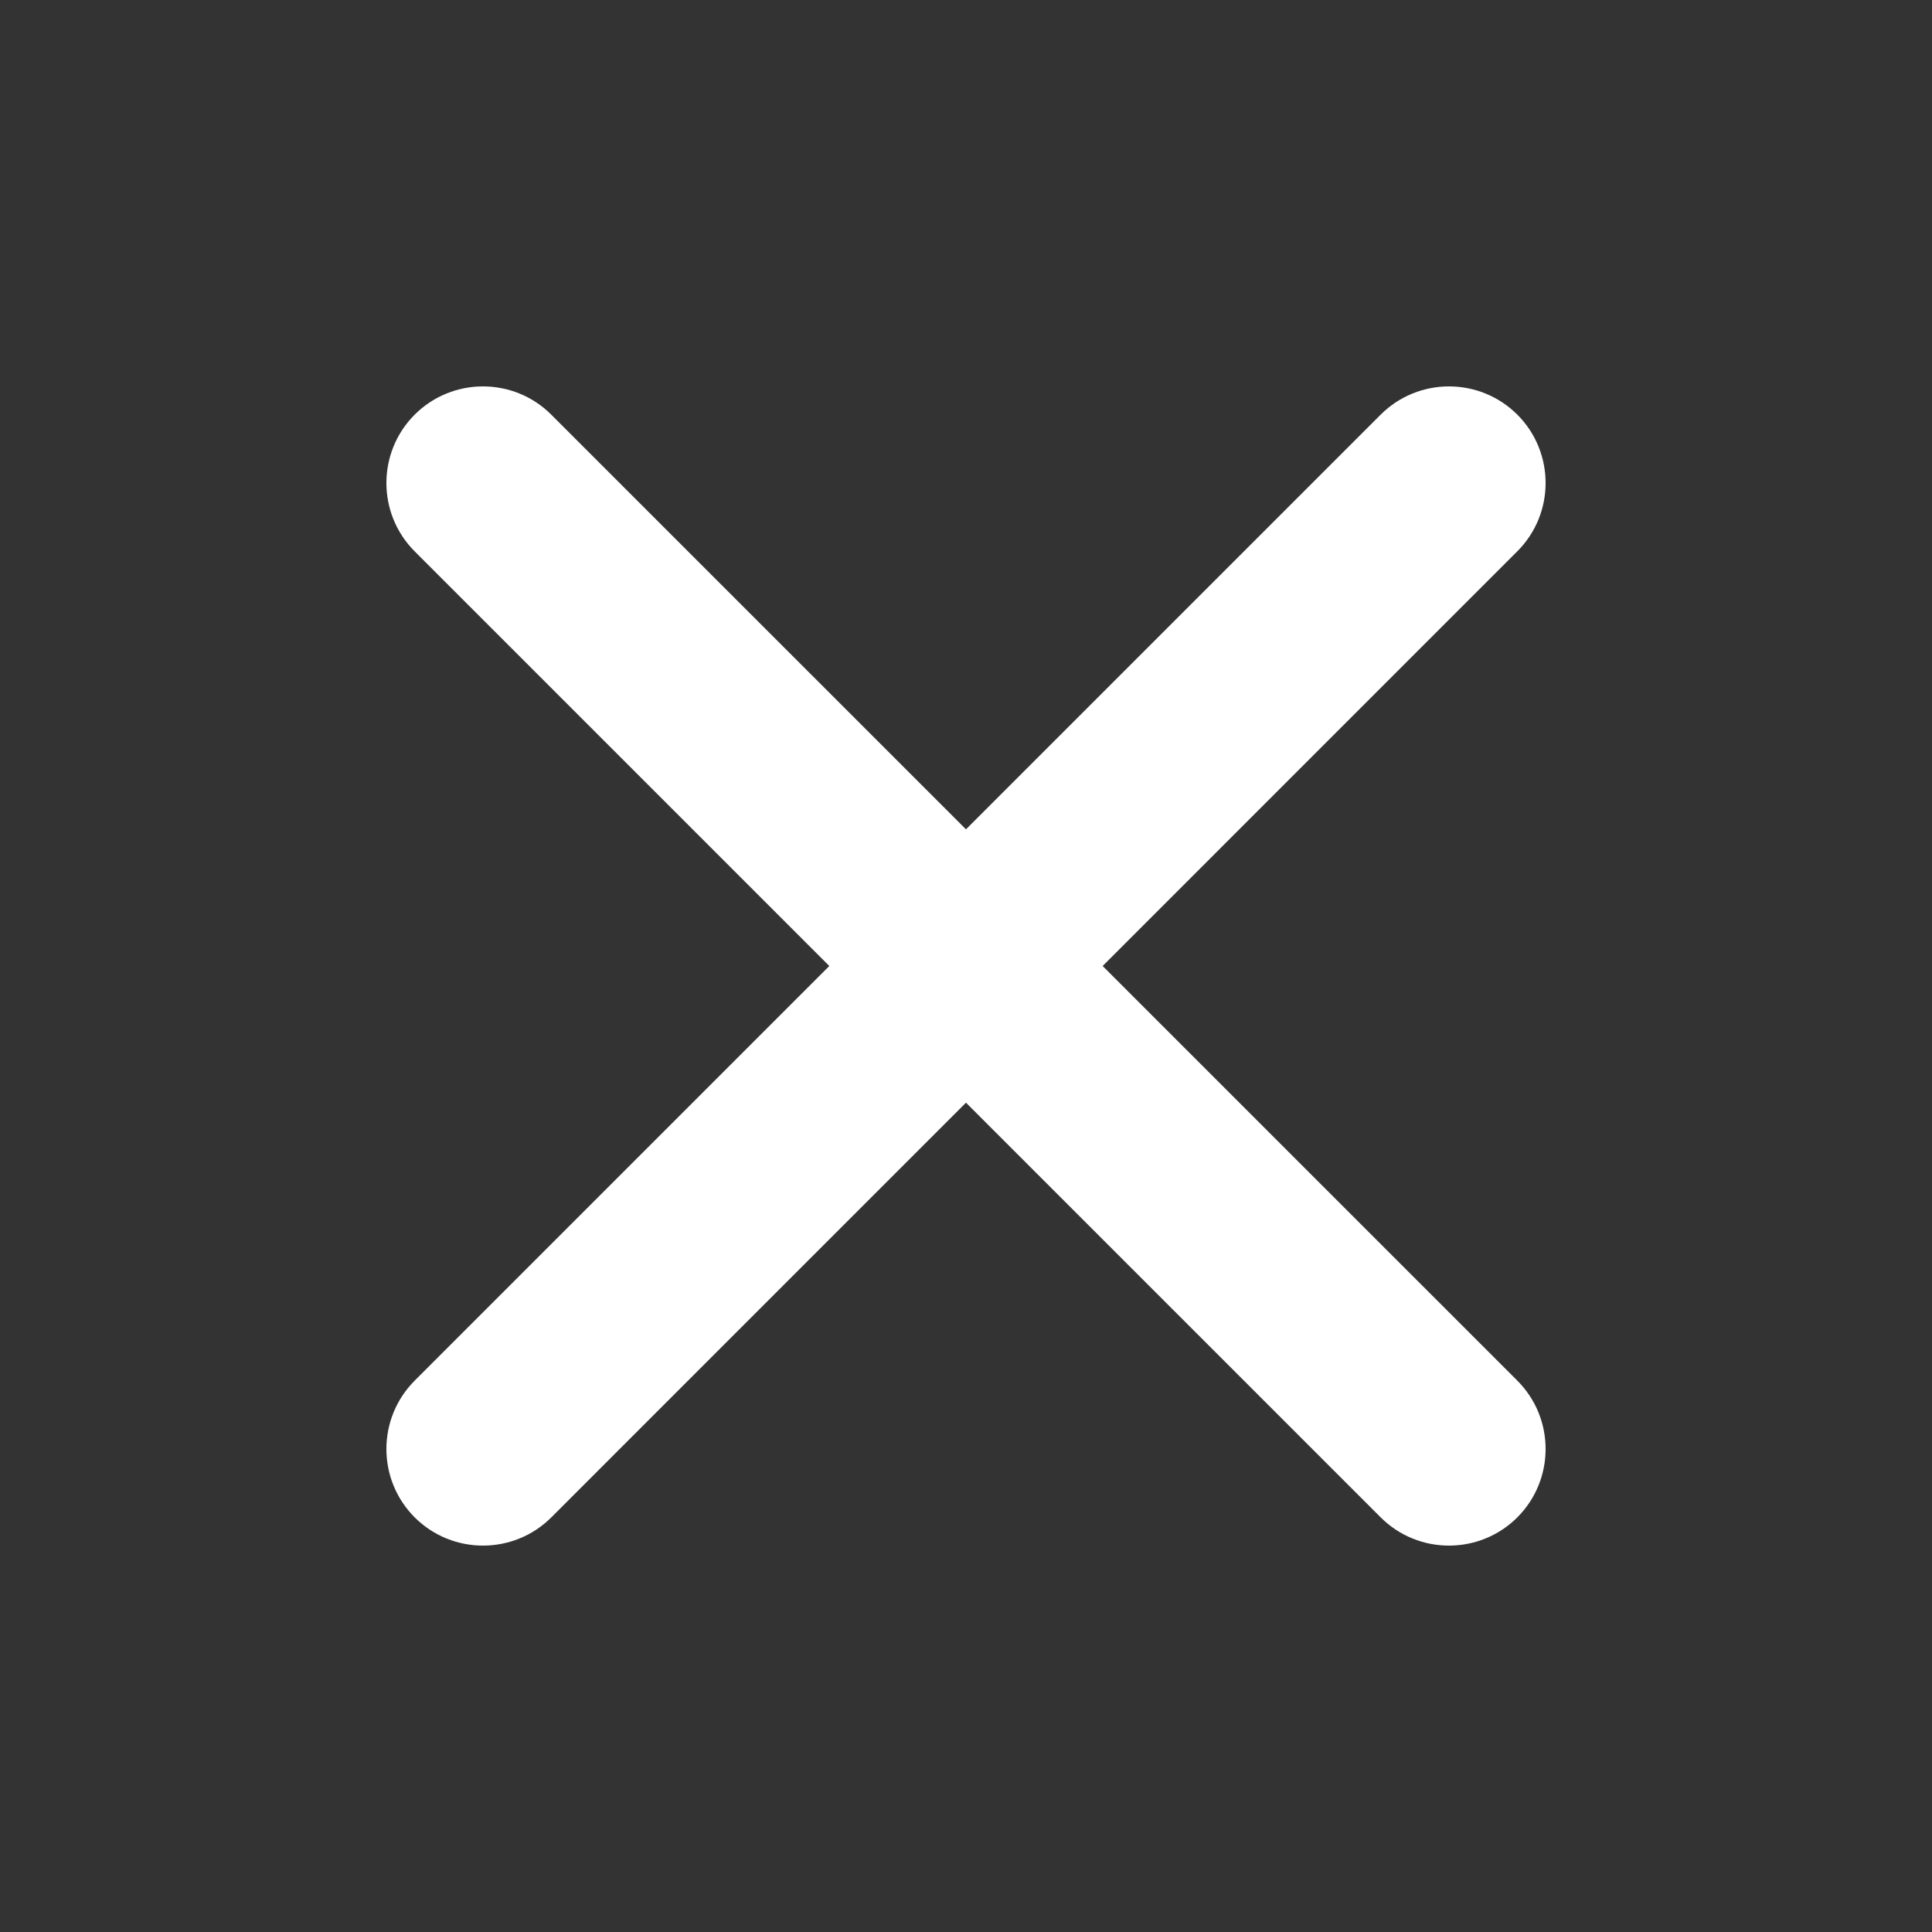 <svg width="24" height="24" viewBox="0 0 24 24" fill="none" xmlns="http://www.w3.org/2000/svg">
<rect x="0" y="0" width="24" height="24" fill="#333333" stroke="none"/>
<path fill-rule="evenodd" clip-rule="evenodd" d="M18.849 5.151C19.317 5.62 19.317 6.38 18.849 6.848L6.849 18.849C6.38 19.317 5.62 19.317 5.151 18.849C4.683 18.38 4.683 17.62 5.151 17.151L17.151 5.151C17.62 4.683 18.38 4.683 18.849 5.151Z" fill="white"/>
<path fill-rule="evenodd" clip-rule="evenodd" d="M18.849 18.849C18.38 19.317 17.62 19.317 17.151 18.849L5.151 6.849C4.683 6.38 4.683 5.62 5.151 5.151C5.62 4.683 6.38 4.683 6.848 5.151L18.849 17.151C19.317 17.62 19.317 18.38 18.849 18.849Z" fill="white"/>
</svg>
